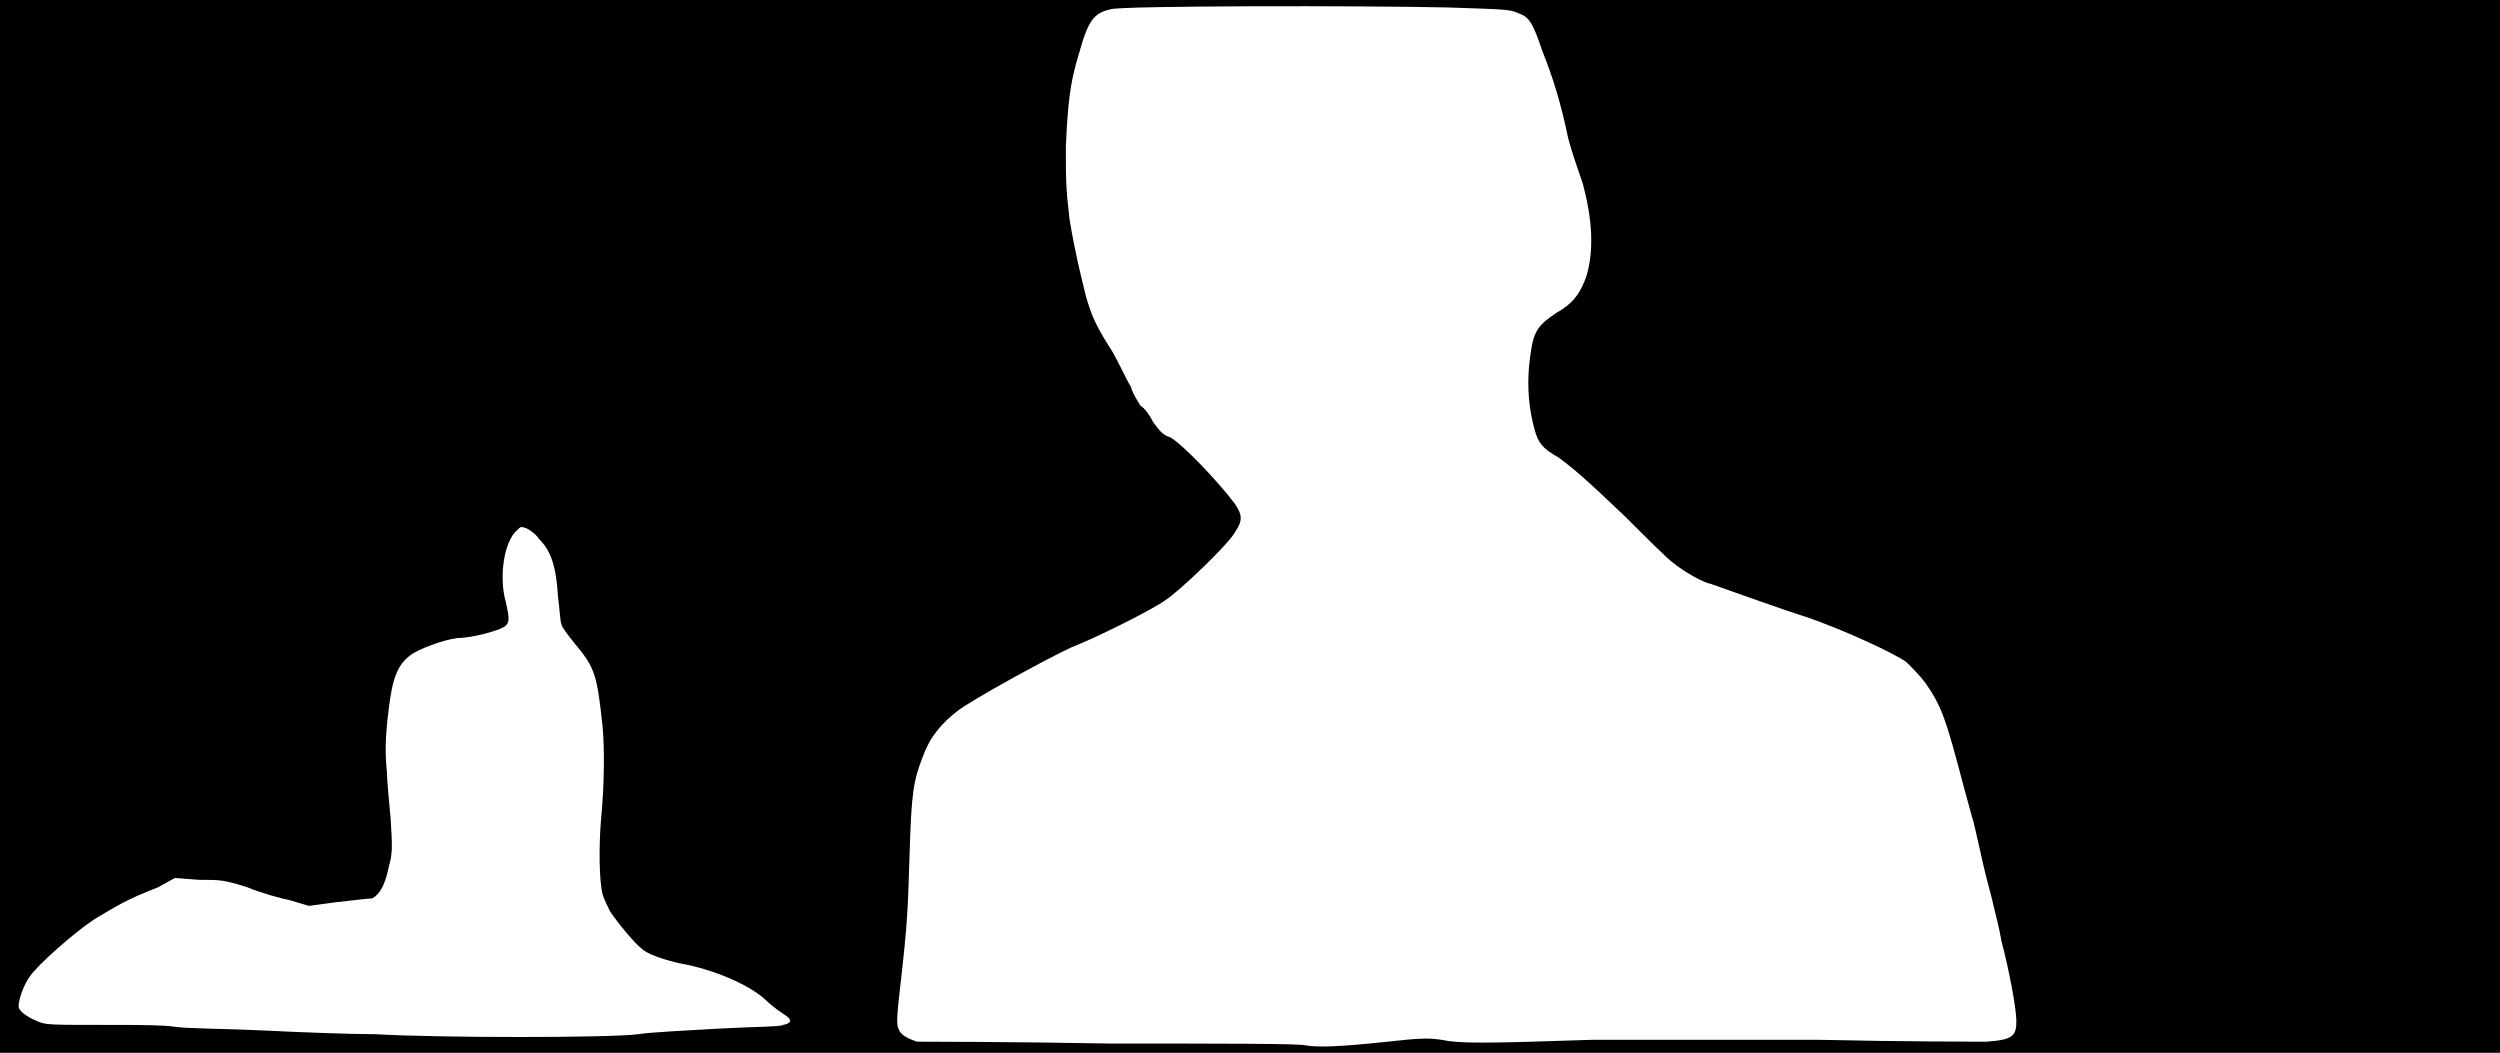 <svg xmlns="http://www.w3.org/2000/svg" width="1344" height="566"><path d="M0 283V0h1344v566H0V283m746 277c18-2 22-2 29-1 9 2 22 2 81 0h122c44 1 84 1 90 1 14-1 16-3 16-11 0-7-4-28-8-43-1-6-3-14-4-18-1-5-4-15-6-24s-4-18-5-22c-1-3-3-11-5-18-10-38-12-44-21-57-3-4-8-9-10-11-7-5-33-17-53-24-13-4-49-17-52-18-5-1-15-7-20-11-3-2-15-14-26-25-22-21-28-26-36-32-9-5-11-8-13-15-3-11-4-22-3-34 2-18 3-21 15-29 9-5 13-11 16-20 4-14 3-30-2-49-2-6-6-17-8-25-4-19-8-32-14-47-5-15-7-18-13-20-4-2-8-2-38-3-44-1-176-1-181 1-9 2-12 6-17 24-5 16-6 28-7 50 0 18 0 22 2 39 3 18 6 30 9 42 3 10 5 15 14 29 4 7 8 16 10 19 1 4 4 8 5 10 2 1 5 5 7 9 3 4 5 7 9 8 7 4 26 24 35 36 4 6 4 9 0 15-3 6-30 32-38 37-7 5-37 20-50 25-15 7-53 28-61 34-9 7-15 14-19 25-5 13-6 19-7 52-1 31-1 36-5 71-2 17-2 21-1 23 1 3 4 5 10 7 2 0 49 0 104 1 59 0 103 0 105 1 6 1 16 1 44-2m-403-4c6-1 25-2 43-3s34-1 35-2c5-1 5-3 0-6-3-2-7-5-10-8-9-8-28-16-45-19-9-2-18-5-21-8-4-3-13-14-17-20-1-2-3-6-4-9-2-8-2-26-1-39 2-21 2-39 1-51-3-28-4-32-15-45-4-5-7-9-7-10-1-2-1-8-2-15-1-17-4-25-10-31-2-3-5-5-7-6-3-1-3-1-5 1-7 6-10 25-6 39 2 9 2 11-1 13s-17 6-25 6c-8 1-21 6-25 9-7 5-10 12-12 29-2 16-2 24-1 34 0 3 1 15 2 25 1 16 1 19-1 26-2 10-5 15-9 17-2 0-10 1-19 2l-15 2-10-3c-5-1-16-4-23-7-13-4-14-4-26-4l-13-1-9 5c-18 7-22 10-34 17-12 8-31 25-35 31-3 4-6 12-6 16 0 2 3 5 10 8 5 2 5 2 41 2 12 0 27 0 33 1s28 1 48 2 47 2 60 2c34 2 126 2 141 0z"/></svg>